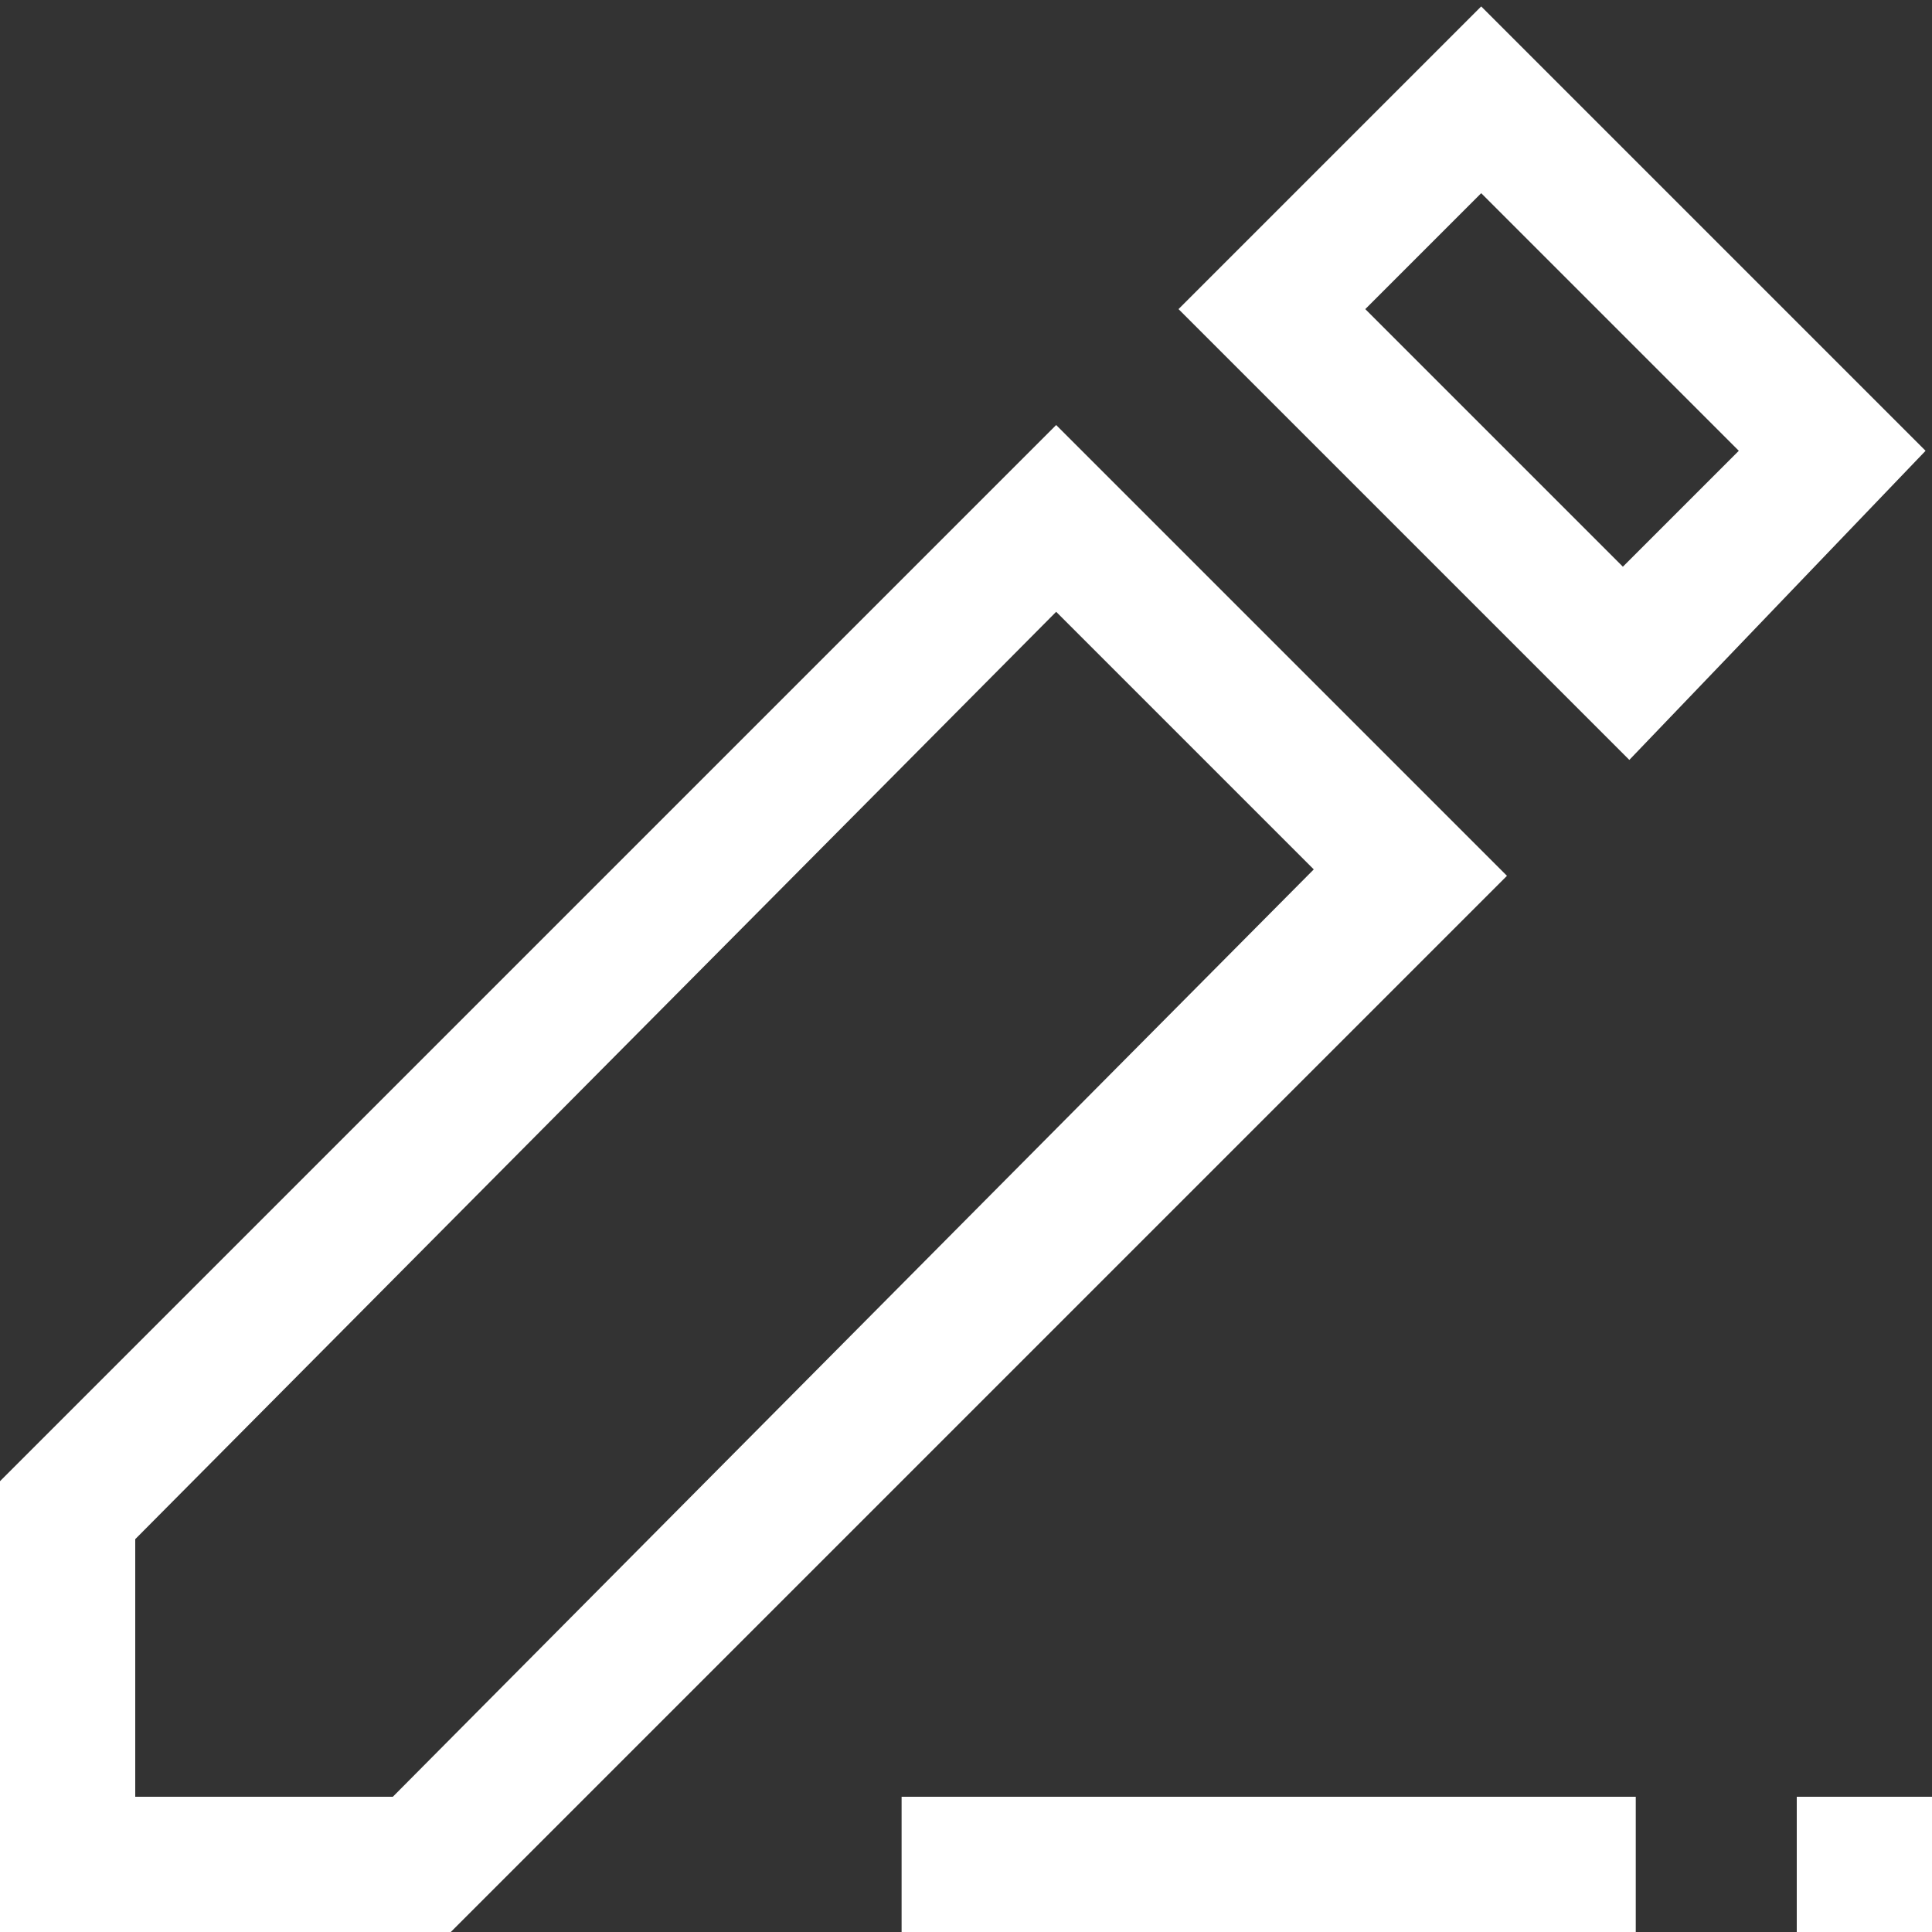 <?xml version="1.0" encoding="utf-8"?>
<!-- Generator: Adobe Illustrator 25.4.1, SVG Export Plug-In . SVG Version: 6.00 Build 0)  -->
<svg version="1.1" id="Layer_1" xmlns="http://www.w3.org/2000/svg" xmlns:xlink="http://www.w3.org/1999/xlink" x="0px" y="0px"
	 viewBox="0 0 30 30" style="enable-background:new 0 0 30 30;" xml:space="preserve">
<rect x="0" y="0" width="30" height="30" fill="#333333" stroke="none"/>
<style type="text/css">
	.st0{fill:#FFFFFF;}
</style>
<g>
	<path class="st0" d="M23.4,13.6l-7-7L0,23v7h7L23.4,13.6z M2.1,27.9v-4L16.4,9.5l4,4L6.1,27.9H2.1z"/>
	<rect x="14" y="27.9" class="st0" width="11.4" height="2.1"/>
	<rect x="27.9" y="27.9" class="st0" width="2.1" height="2.1"/>
	<path class="st0" d="M18.3,4.8l7,7L29.9,7L23,0.1L18.3,4.8z M25.2,8.8l-4-4L23,3l4,4L25.2,8.8z"/>
</g>
</svg>
